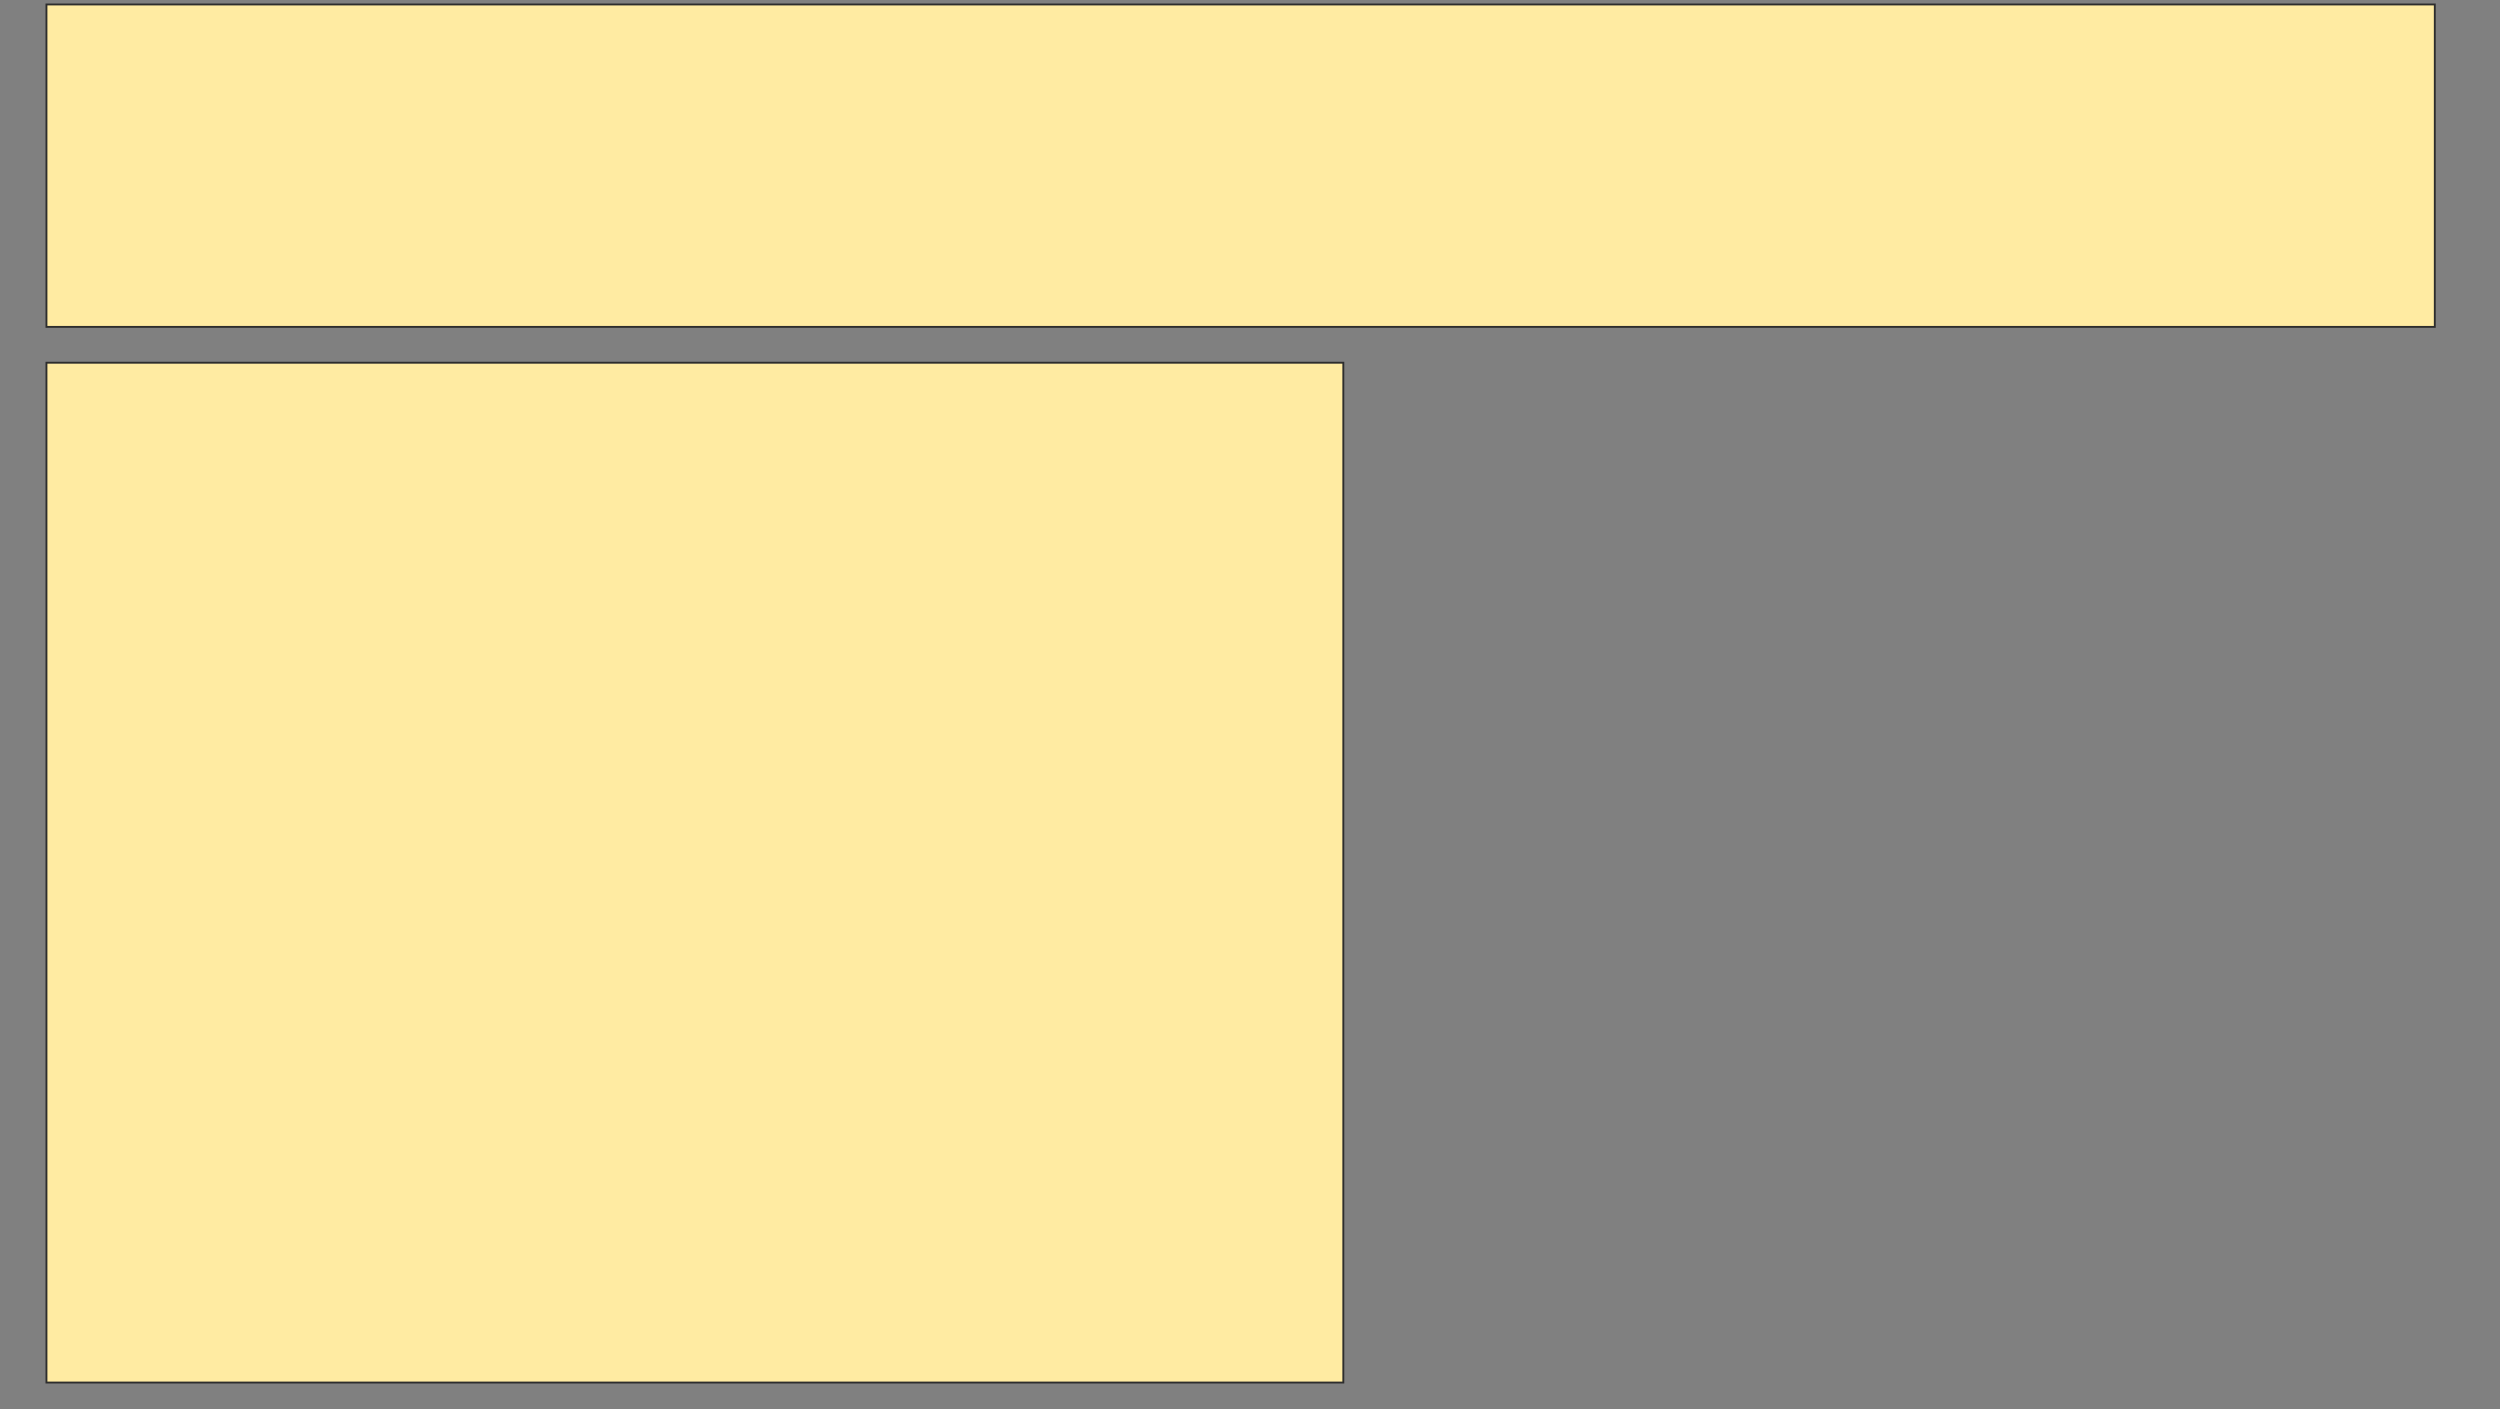 <svg xmlns="http://www.w3.org/2000/svg" width="1325" height="747">
 <rect width="100%" height="100%" fill="#808080" stroke="none"/>
 <!-- Created with Image Occlusion Enhanced -->
 <g>
  <title>Labels</title>
 </g>
 <g>
  <title>Masks</title>
  <g id="cf137a8262104b2baffc4b74c884725c-ao-1">
   <rect height="170.886" width="1265.823" y="2.367" x="24.62" stroke="#2D2D2D" fill="#FFEBA2"/>
   <rect height="540.506" width="687.342" y="192.24" x="24.62" stroke="#2D2D2D" fill="#FFEBA2"/>
  </g>
 </g>
</svg>